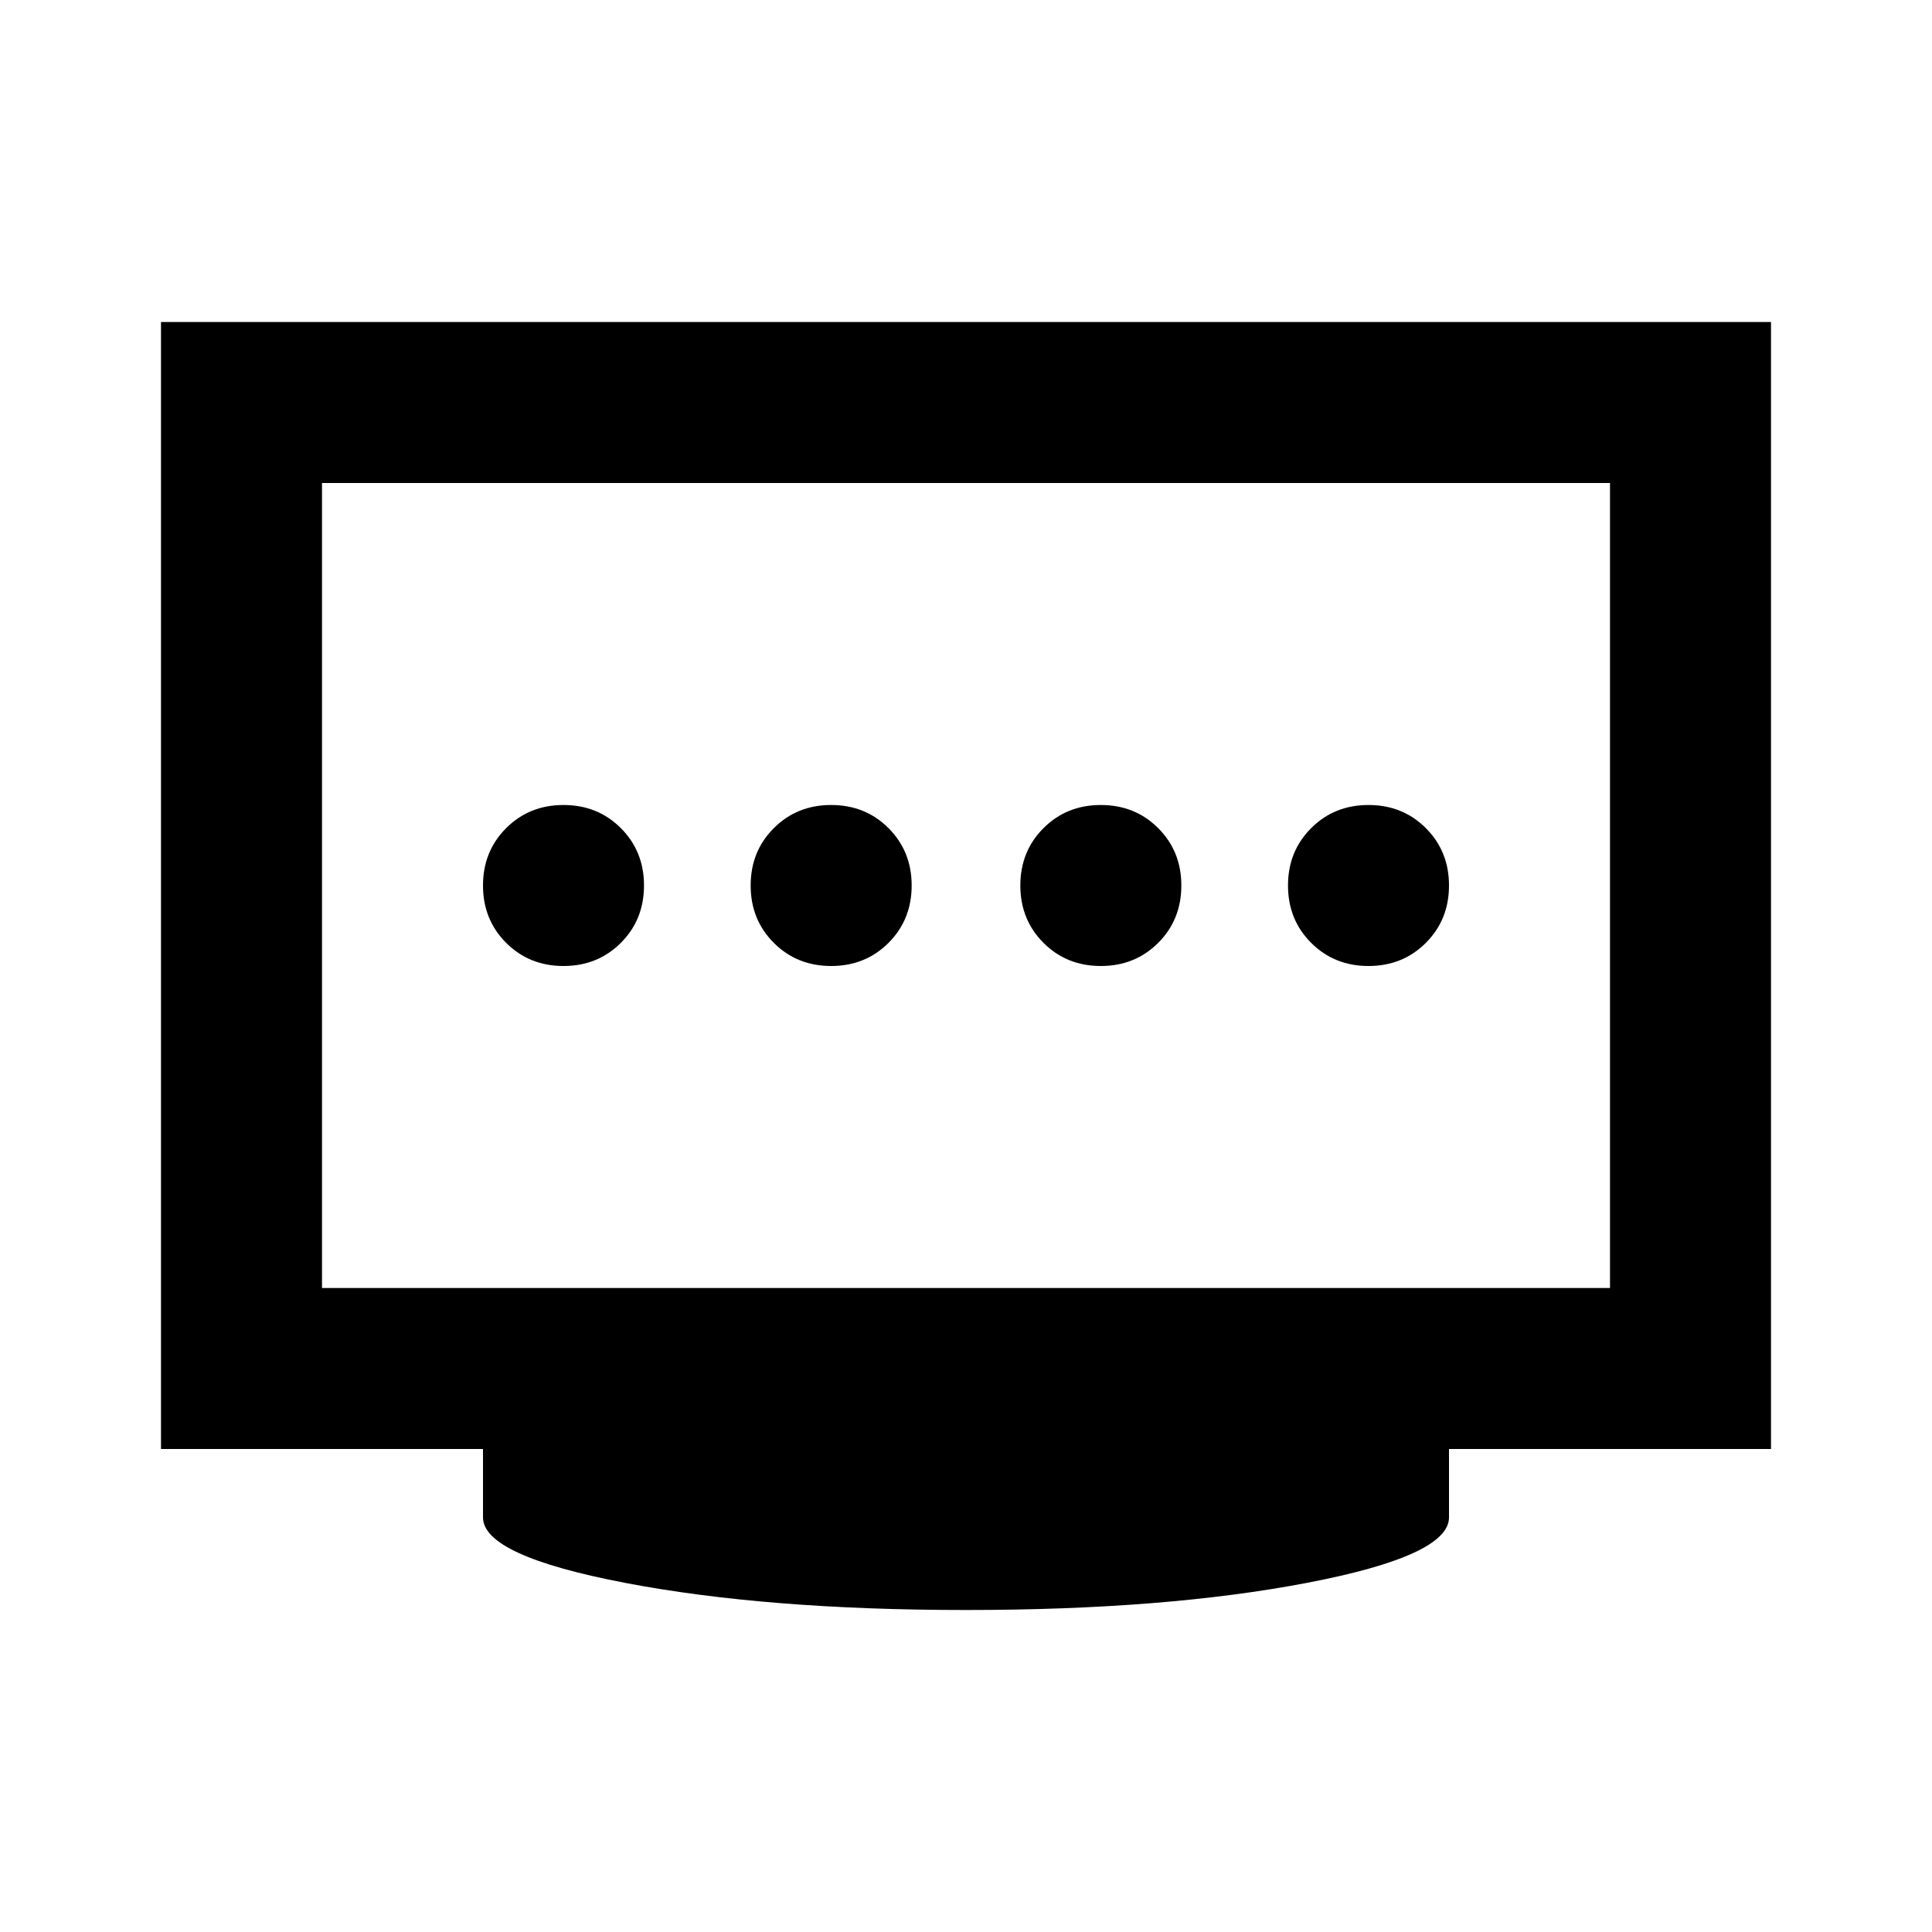 <svg xmlns="http://www.w3.org/2000/svg" height="24" viewBox="0 96 960 960" width="24"><path d="M413 576q17 0 28.5-11.5T453 536q0-17-11.5-28.5T413 496q-17 0-28.5 11.5T373 536q0 17 11.5 28.5T413 576Zm-133 0q17 0 28.5-11.5T320 536q0-17-11.5-28.5T280 496q-17 0-28.5 11.5T240 536q0 17 11.5 28.5T280 576Zm267 0q17 0 28.5-11.5T587 536q0-17-11.5-28.5T547 496q-17 0-28.5 11.5T507 536q0 17 11.5 28.5T547 576Zm133 0q17 0 28.5-11.5T720 536q0-17-11.5-28.5T680 496q-17 0-28.5 11.5T640 536q0 17 11.5 28.5T680 576ZM160 736h640V336H160v400Zm320 160q-99 0-169.5-13.5T240 850v-34H80V256h800v560H720v34q0 19-70.5 32.5T480 896ZM160 736V336v400Z"/></svg>